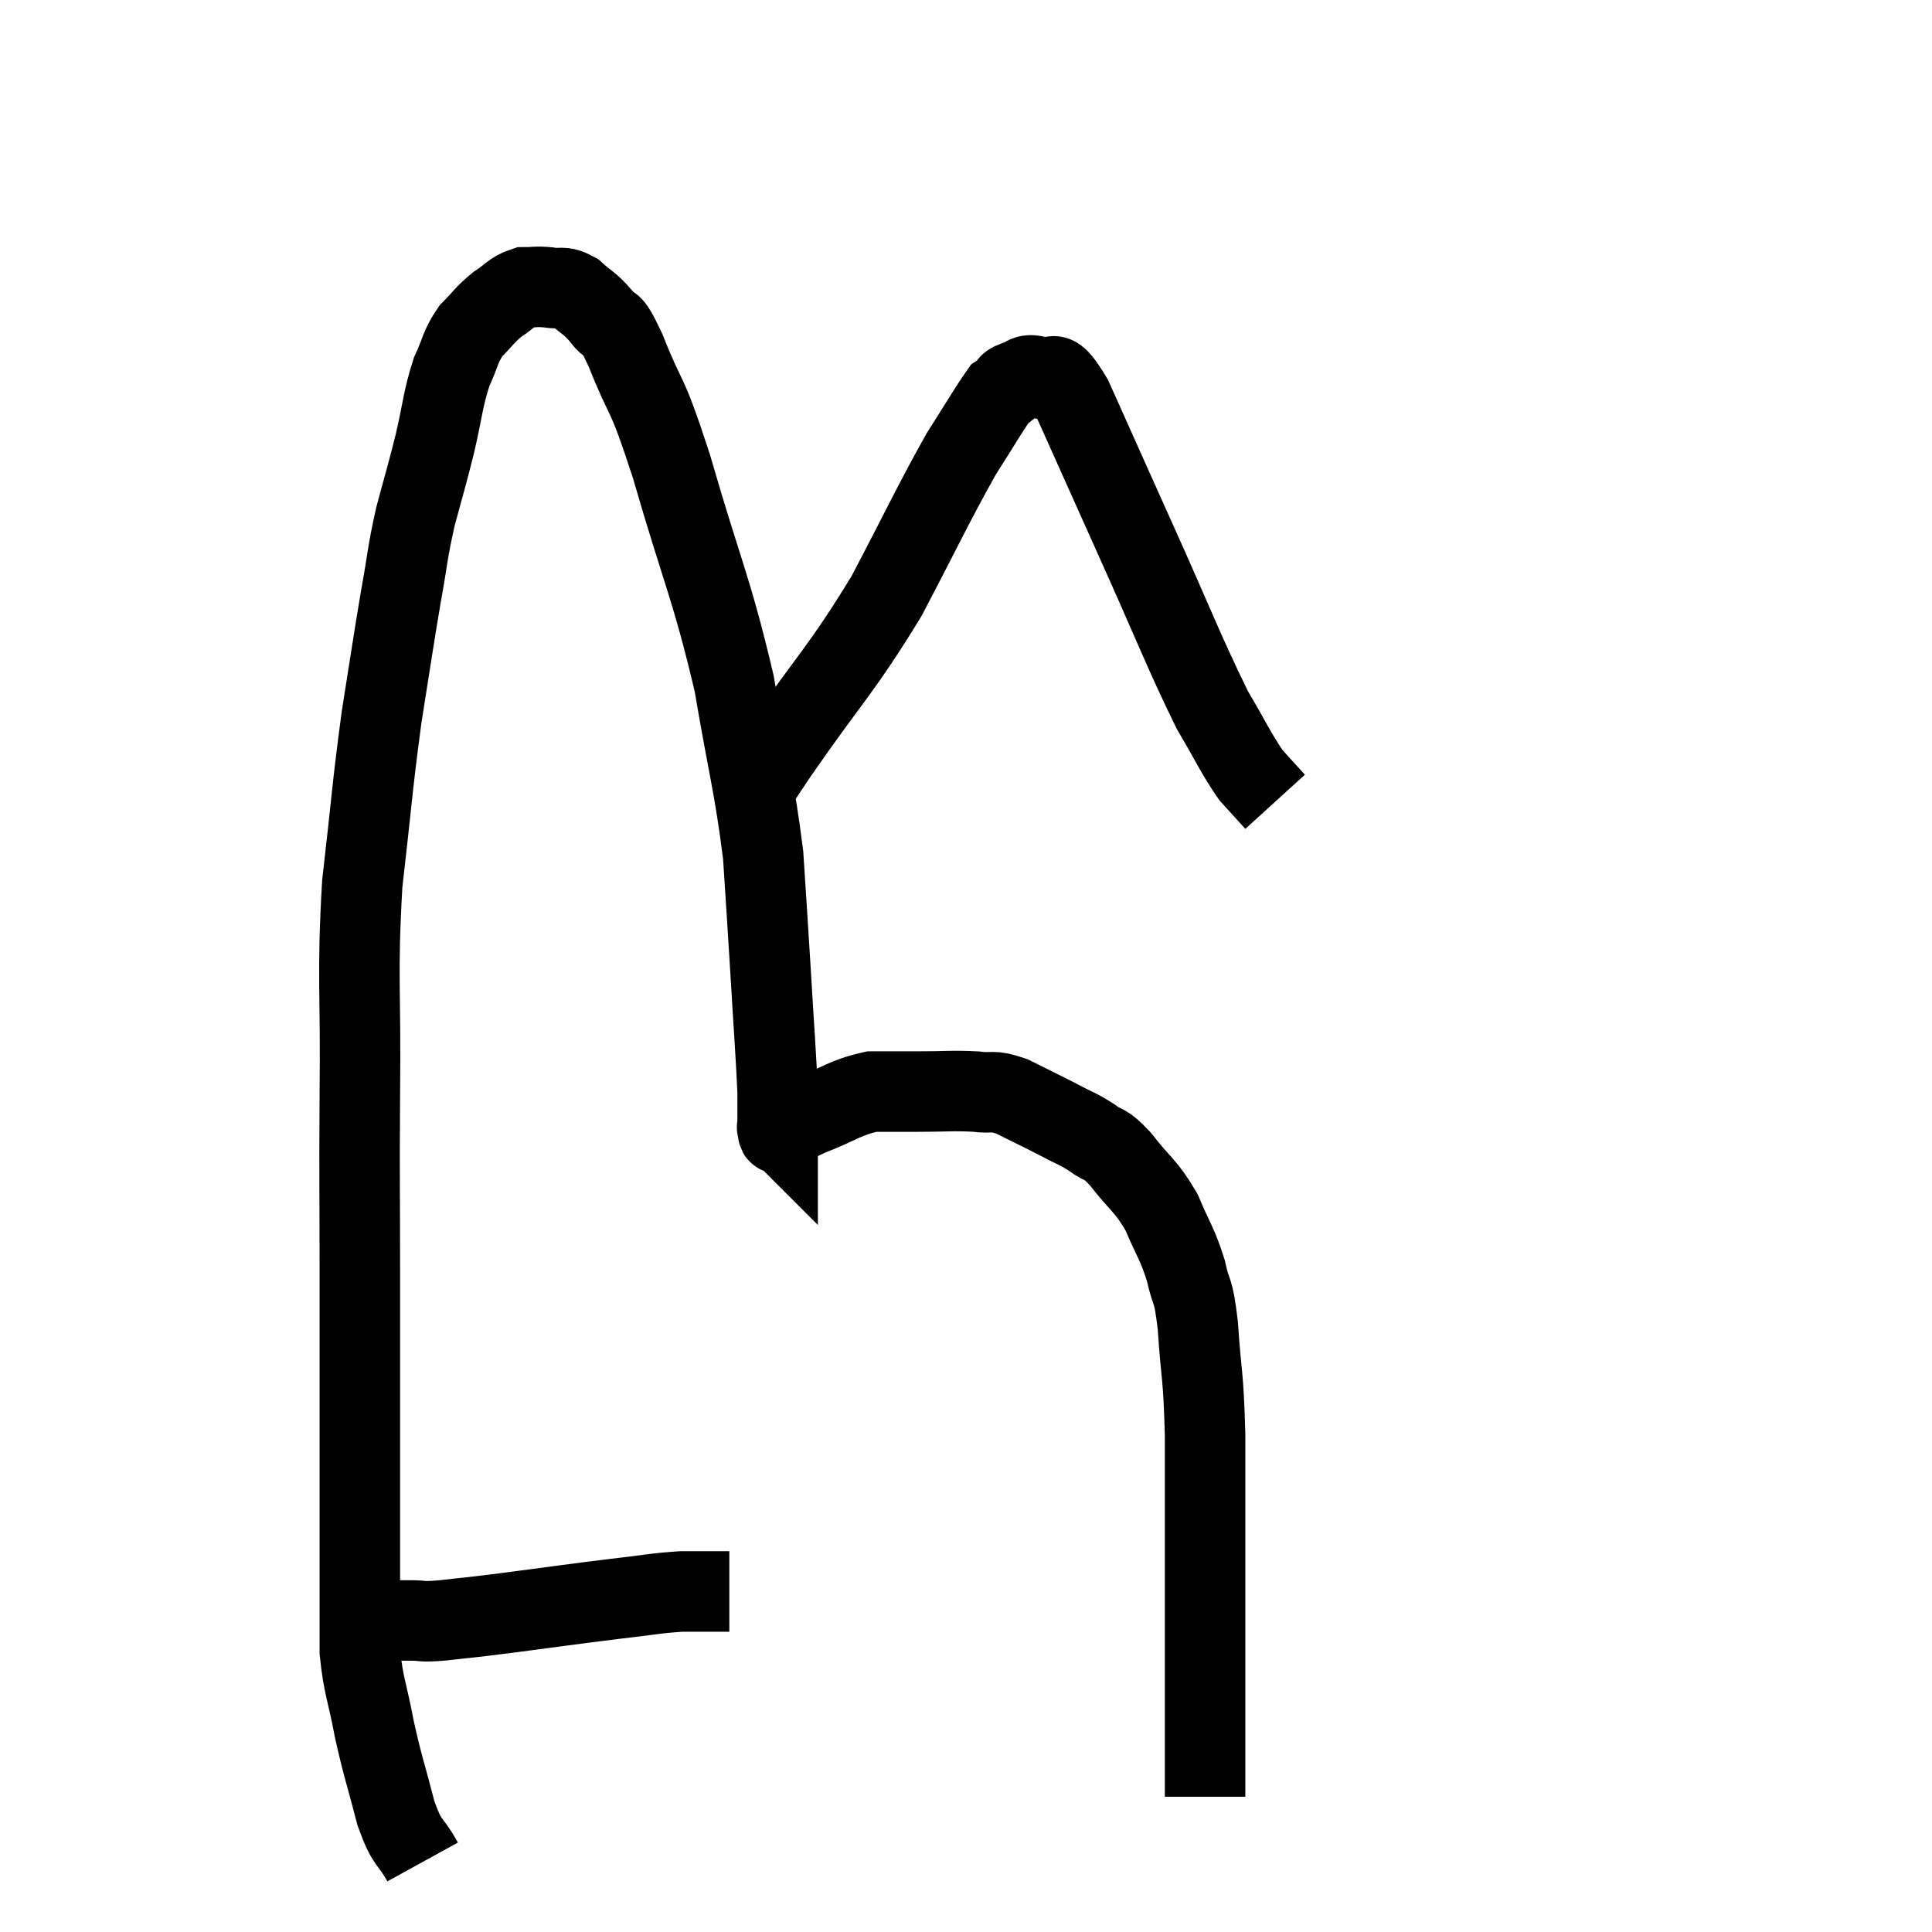<svg width="48" height="48" viewBox="0 0 48 48" xmlns="http://www.w3.org/2000/svg"><path d="M 9.12 40.38 C 9.21 40.32, 9.03 40.29, 9.3 40.26 C 9.75 40.26, 9.78 40.26, 10.2 40.26 C 10.59 40.26, 10.395 40.305, 10.98 40.26 C 11.76 40.17, 11.46 40.215, 12.54 40.08 C 13.92 39.9, 14.205 39.855, 15.3 39.72 C 16.11 39.63, 16.245 39.585, 16.92 39.54 C 17.46 39.54, 17.7 39.54, 18 39.54 C 18.06 39.54, 18.09 39.54, 18.12 39.54 L 18.12 39.54" fill="none" stroke="black" stroke-width="2"></path><path d="M 10.5 46.26 C 10.17 45.66, 10.14 45.885, 9.84 45.06 C 9.57 44.01, 9.525 43.965, 9.3 42.96 C 9.12 42, 9.03 41.91, 8.94 41.04 C 8.94 40.26, 8.94 40.635, 8.94 39.48 C 8.94 37.95, 8.94 38.4, 8.94 36.42 C 8.94 33.99, 8.94 33.87, 8.94 31.56 C 8.94 29.37, 8.925 29.58, 8.94 27.18 C 8.97 24.57, 8.865 24.3, 9 21.96 C 9.24 19.89, 9.24 19.605, 9.48 17.82 C 9.72 16.32, 9.75 16.065, 9.96 14.82 C 10.14 13.83, 10.11 13.785, 10.32 12.84 C 10.56 11.94, 10.575 11.94, 10.8 11.04 C 11.01 10.14, 10.995 9.945, 11.22 9.24 C 11.46 8.73, 11.415 8.64, 11.7 8.22 C 12.03 7.89, 12.03 7.83, 12.36 7.56 C 12.69 7.35, 12.705 7.245, 13.02 7.14 C 13.32 7.14, 13.305 7.11, 13.62 7.14 C 13.95 7.2, 13.95 7.08, 14.28 7.26 C 14.61 7.56, 14.625 7.5, 14.94 7.86 C 15.24 8.28, 15.105 7.77, 15.54 8.7 C 16.11 10.14, 16.005 9.51, 16.68 11.58 C 17.46 14.28, 17.67 14.565, 18.24 16.98 C 18.6 19.11, 18.735 19.47, 18.96 21.24 C 19.05 22.65, 19.05 22.59, 19.14 24.06 C 19.23 25.59, 19.275 26.13, 19.32 27.12 C 19.32 27.57, 19.32 27.795, 19.32 28.02 C 19.32 28.02, 19.32 28.02, 19.32 28.02 C 19.32 28.02, 19.29 27.99, 19.32 28.02 C 19.38 28.08, 19.245 28.215, 19.44 28.14 C 19.77 27.93, 19.545 27.975, 20.1 27.72 C 20.88 27.42, 20.985 27.27, 21.66 27.12 C 22.23 27.12, 22.155 27.12, 22.8 27.12 C 23.52 27.12, 23.655 27.09, 24.24 27.12 C 24.69 27.18, 24.615 27.06, 25.14 27.24 C 25.74 27.54, 25.845 27.585, 26.34 27.84 C 26.73 28.05, 26.745 28.02, 27.12 28.26 C 27.48 28.53, 27.405 28.335, 27.84 28.8 C 28.35 29.46, 28.455 29.43, 28.86 30.12 C 29.16 30.84, 29.235 30.855, 29.46 31.56 C 29.61 32.25, 29.64 31.92, 29.76 32.94 C 29.85 34.29, 29.895 34.05, 29.94 35.64 C 29.94 37.47, 29.94 37.65, 29.94 39.3 C 29.94 40.77, 29.94 41.085, 29.94 42.24 C 29.94 43.08, 29.94 43.365, 29.94 43.92 C 29.94 44.19, 29.94 44.325, 29.94 44.46 C 29.94 44.46, 29.94 44.46, 29.94 44.46 C 29.94 44.46, 29.94 44.415, 29.94 44.46 L 29.94 44.64" fill="none" stroke="black" stroke-width="2"></path><path d="M 18.54 19.98 C 18.93 19.35, 18.45 20.01, 19.32 18.72 C 20.67 16.77, 20.88 16.68, 22.02 14.82 C 22.95 13.05, 23.175 12.54, 23.88 11.28 C 24.36 10.53, 24.555 10.185, 24.84 9.78 C 24.93 9.72, 24.93 9.735, 25.02 9.66 C 25.11 9.57, 25.005 9.555, 25.2 9.48 C 25.5 9.42, 25.44 9.255, 25.8 9.36 C 26.22 9.63, 26.04 8.895, 26.64 9.9 C 27.42 11.64, 27.33 11.445, 28.2 13.38 C 29.16 15.51, 29.4 16.17, 30.12 17.64 C 30.6 18.45, 30.69 18.69, 31.08 19.26 C 31.38 19.59, 31.53 19.755, 31.68 19.92 C 31.68 19.92, 31.68 19.92, 31.68 19.92 L 31.68 19.92" fill="none" stroke="black" stroke-width="2"></path></svg>